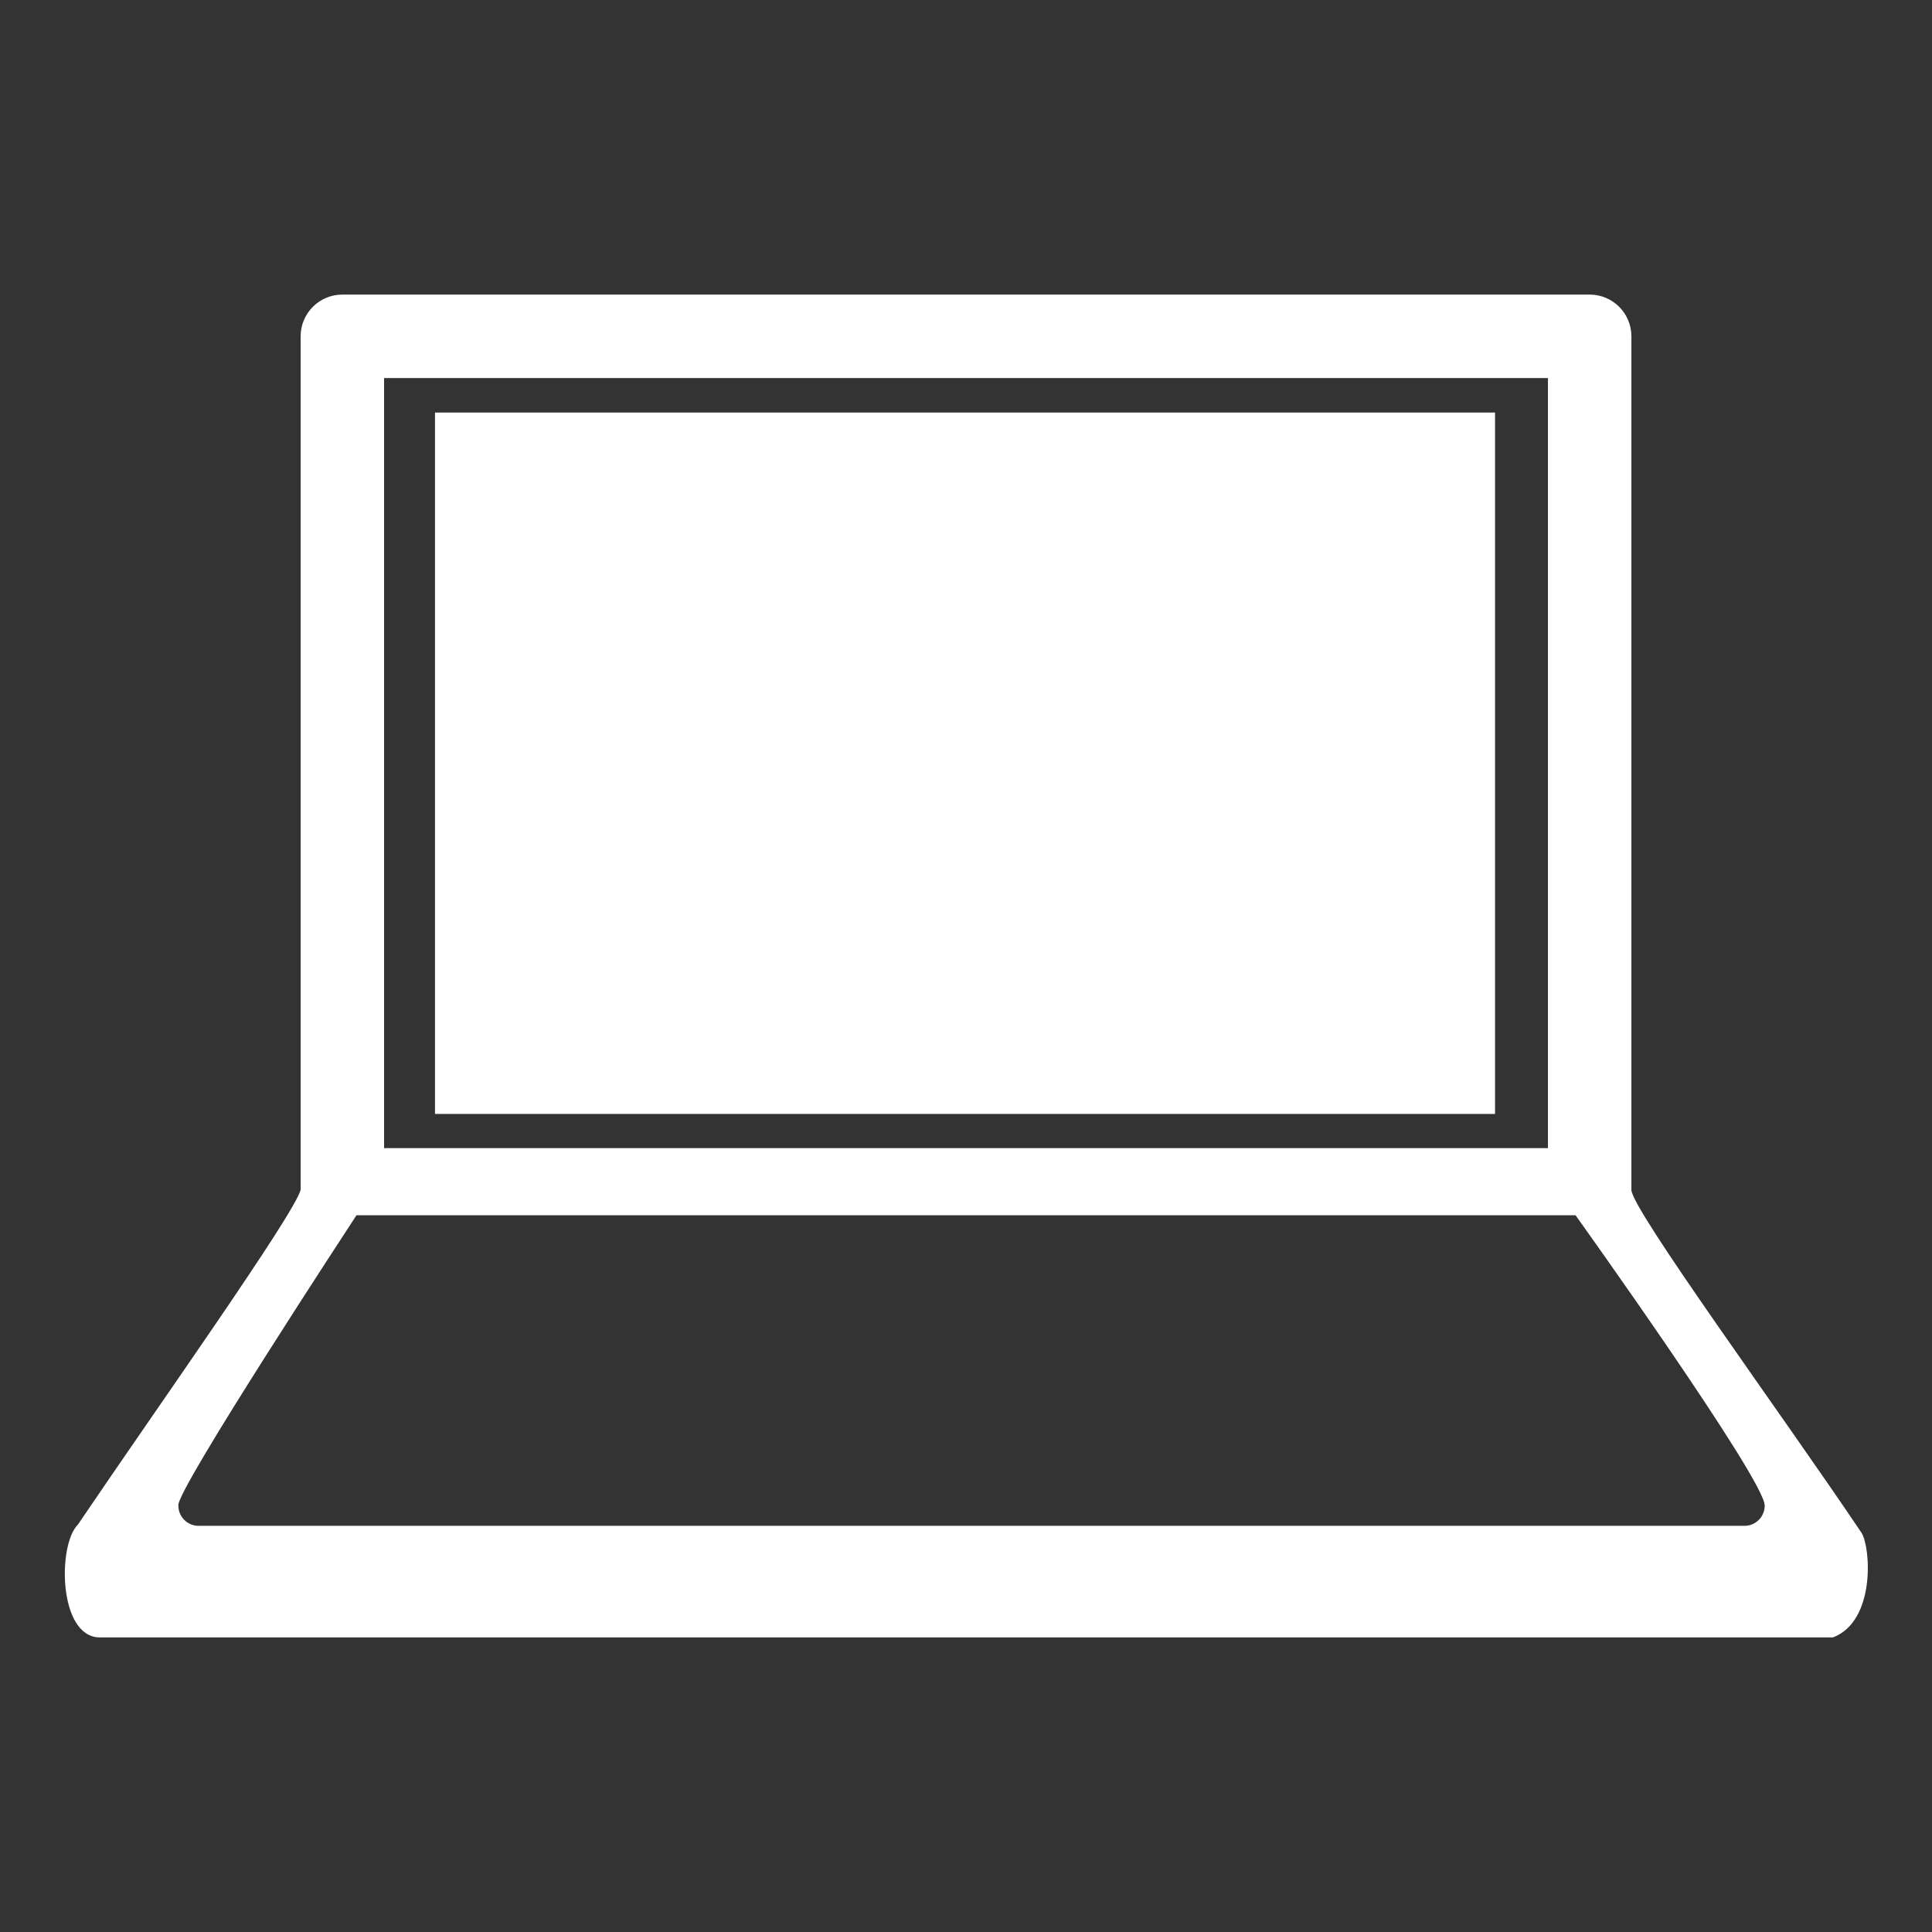 <?xml version="1.0" encoding="UTF-8" standalone="no"?>
<!-- Created with Inkscape (http://www.inkscape.org/) -->

<svg
   width="350"
   height="350"
   viewBox="0 0 350 350"
   version="1.1"
   id="svg5"
   inkscape:version="1.2.1 (9c6d41e410, 2022-07-14)"
   sodipodi:docname="laptop.svg"
   xmlns:inkscape="http://www.inkscape.org/namespaces/inkscape"
   xmlns:sodipodi="http://sodipodi.sourceforge.net/DTD/sodipodi-0.dtd"
   xmlns="http://www.w3.org/2000/svg"
   xmlns:svg="http://www.w3.org/2000/svg">
  <rect x="0" y="0" width="350" height="350" fill="#333333" stroke="none"/>
  <sodipodi:namedview
     id="namedview7"
     pagecolor="#505050"
     bordercolor="#ffffff"
     borderopacity="1"
     inkscape:showpageshadow="0"
     inkscape:pageopacity="0"
     inkscape:pagecheckerboard="1"
     inkscape:deskcolor="#505050"
     inkscape:document-units="px"
     showgrid="false"
     inkscape:zoom="2.0888418"
     inkscape:cx="155.82798"
     inkscape:cy="164.92393"
     inkscape:window-width="1920"
     inkscape:window-height="1010"
     inkscape:window-x="-6"
     inkscape:window-y="-6"
     inkscape:window-maximized="1"
     inkscape:current-layer="layer1" />
  <defs
     id="defs2" />
  <g
     inkscape:label="Layer 1"
     inkscape:groupmode="layer"
     id="layer1">
    <path
       id="path1302"
       style="color:#000000;fill:#ffffff;stroke-linecap:round;stroke-linejoin:round;-inkscape-stroke:none;paint-order:markers stroke fill"
       d="m 62.021,53.367 c -4.174,6.68e-4 -7.558,3.384 -7.559,7.559 V 215.557 c -1.222,4.559 -25.963,39.377 -40.36,60.652 -3.675,3.65 -3.529,20.201 3.851,20.424 H 332.053 c 7.766,-2.95 6.851,-16.312 5.181,-18.948 -14.478,-21.538 -41.69,-58.645 -41.69,-62.129 V 60.926 c -6.7e-4,-4.174 -3.384,-7.558 -7.559,-7.559 z m 7.559,15.117 H 280.426 V 207.998 H 69.58 Z M 64.584,220.152 H 285.422 c -10e-6,0 34.312,47.92 34.271,52.604 -5.3e-4,2.024 -1.642,3.665 -3.666,3.664 H 35.979 c -2.024,4.7e-4 -3.665,-1.64 -3.666,-3.664 -0.654,-2.439 32.271,-52.604 32.271,-52.604 z"
       sodipodi:nodetypes="cccccccsccccccccccccccc" />
    <path
       d="M 78.806,74.736 H 270.84 V 201.802 H 78.806 Z"
       style="color:#000000;fill:#ffffff;stroke-width:0.911;stroke-linecap:round;stroke-linejoin:round;-inkscape-stroke:none;paint-order:markers stroke fill"
       id="path1791" />
  </g>
</svg>
